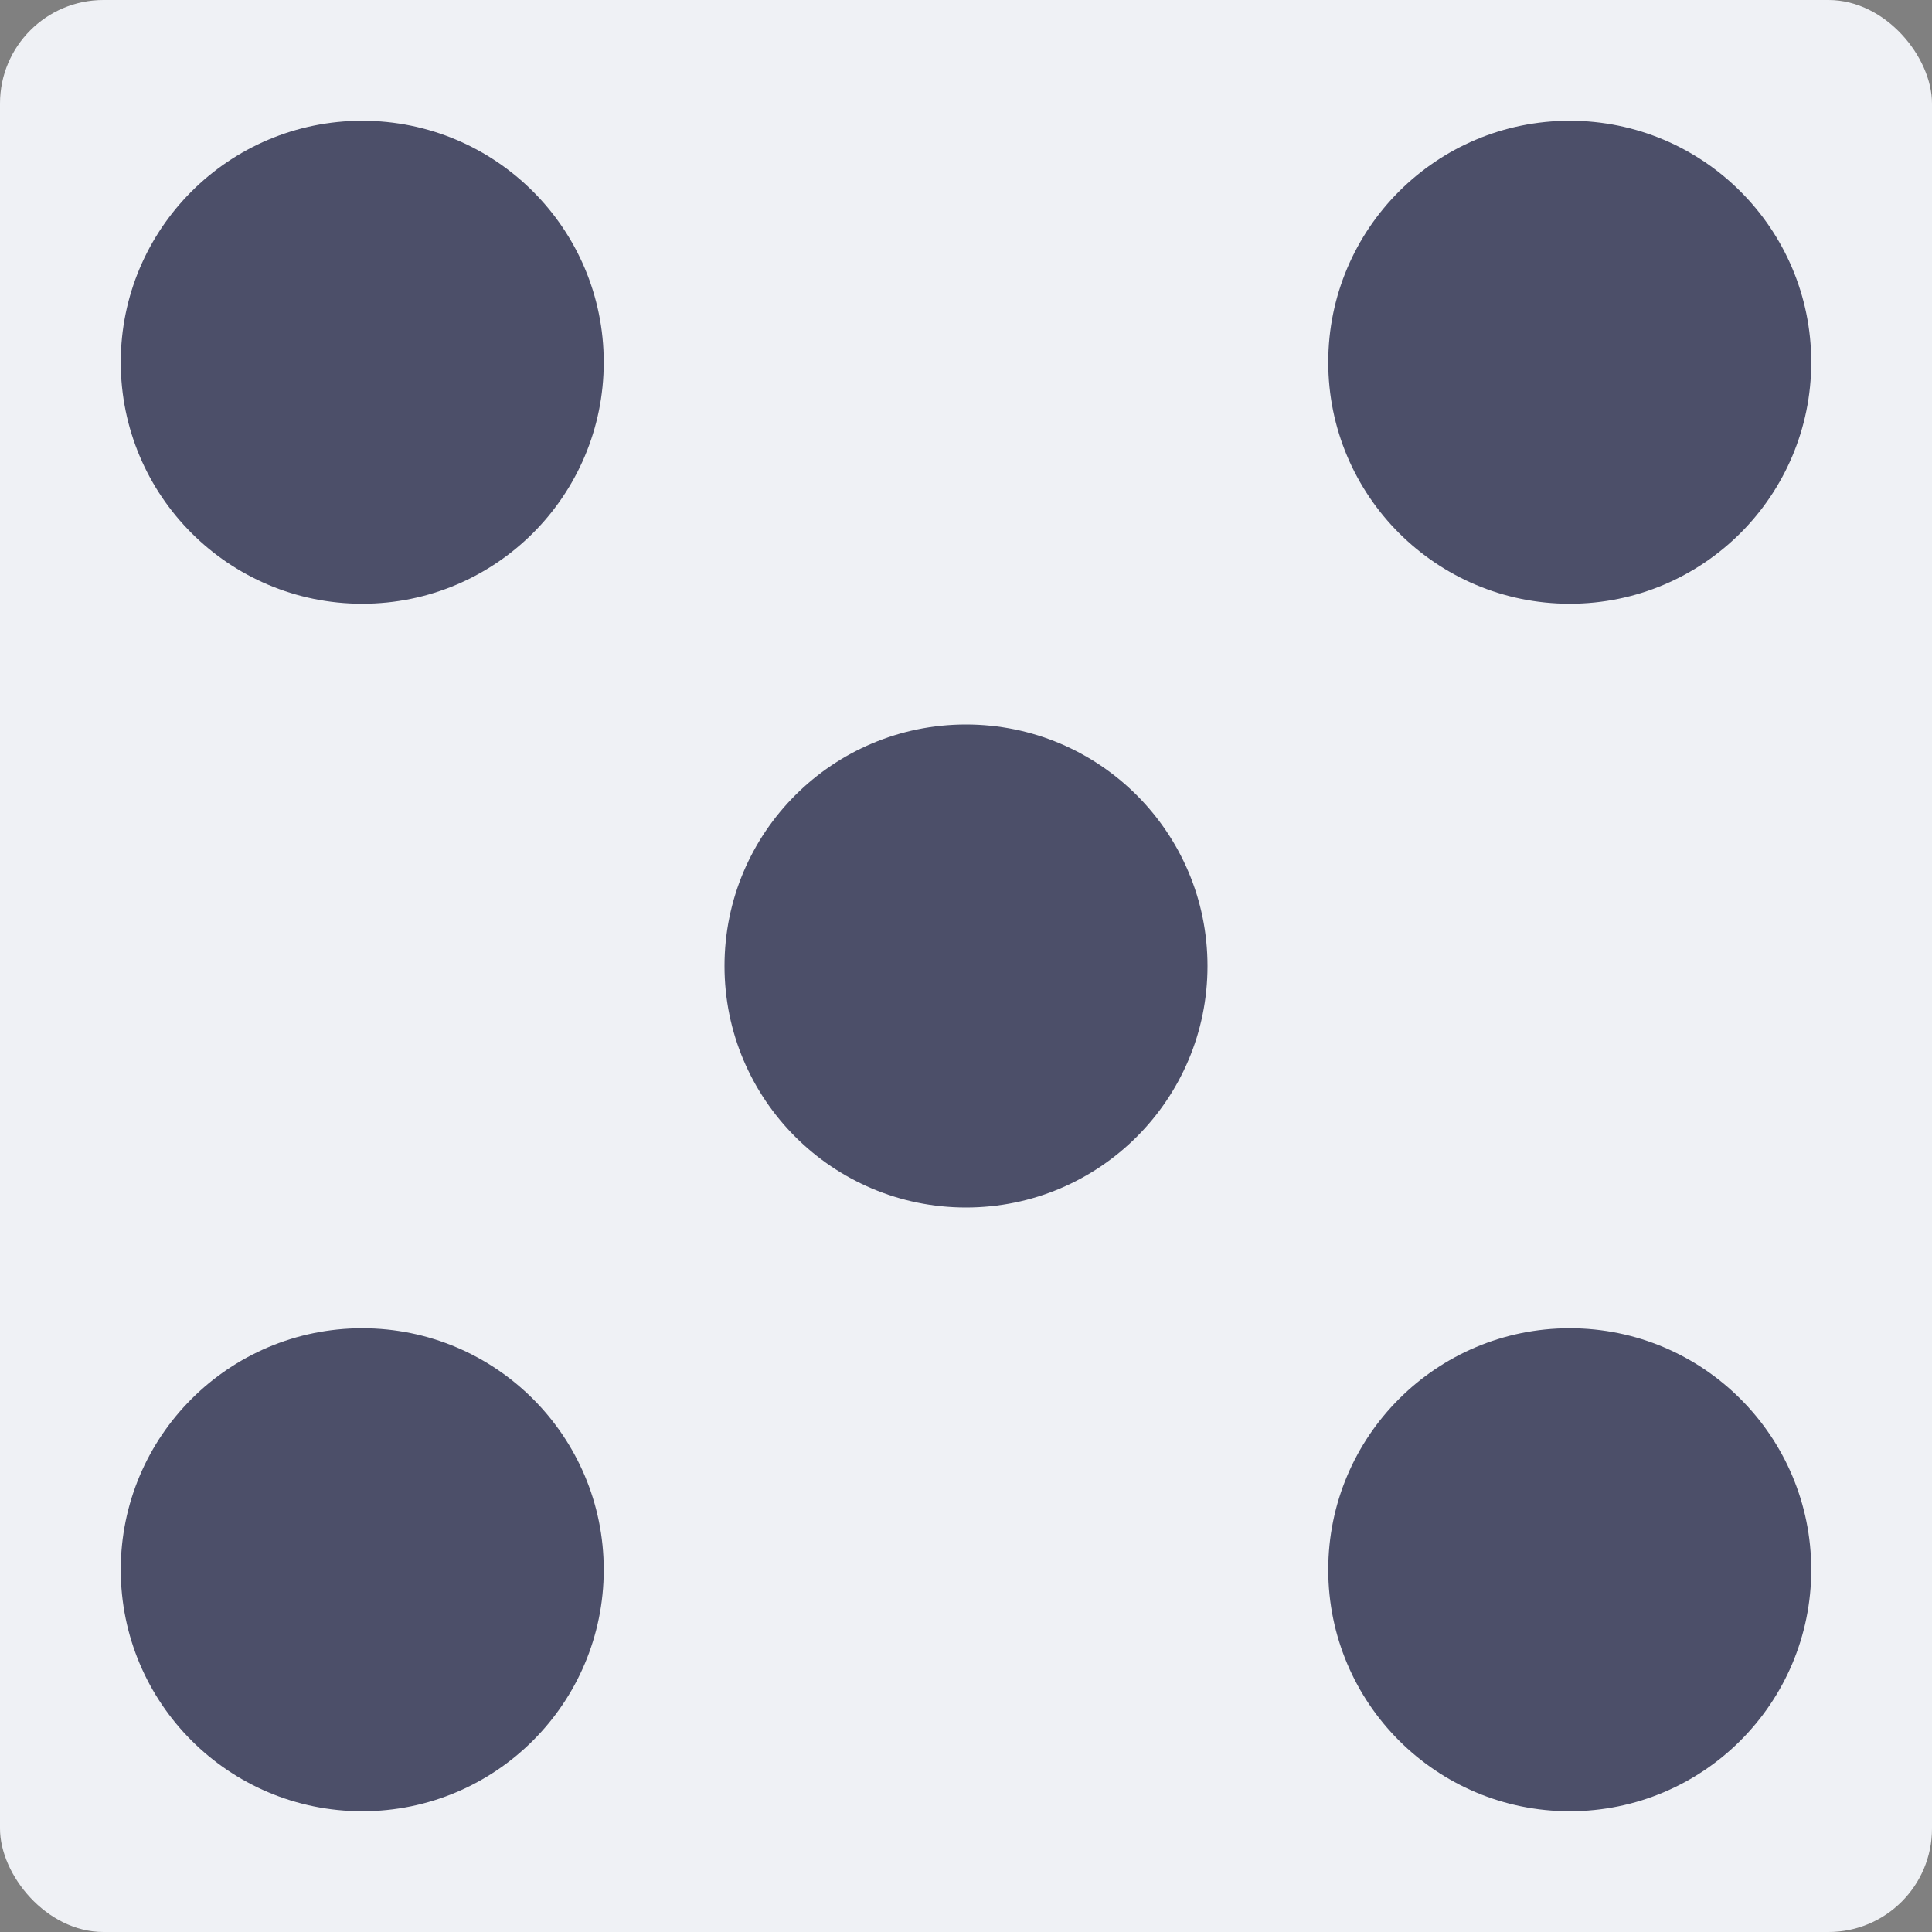 <svg xmlns="http://www.w3.org/2000/svg" width="16" height="16" version="1">
 <rect width="100%" height="100%" fill="#808080" stroke="none"/>
 <rect fill="#eff1f5" width="16" height="16" x="0" y="0" rx=".857" ry=".857"/>
 <circle fill="#4c4f69" cx="8" cy="8" r="2"/>
 <circle fill="#4c4f69" cx="13" cy="13" r="2"/>
 <circle fill="#4c4f69" cx="3" cy="3" r="2"/>
 <circle fill="#4c4f69" cx="13" cy="-3" r="2" transform="scale(1,-1)"/>
 <circle fill="#4c4f69" cx="3" cy="-13" r="2" transform="scale(1,-1)"/>
</svg>
